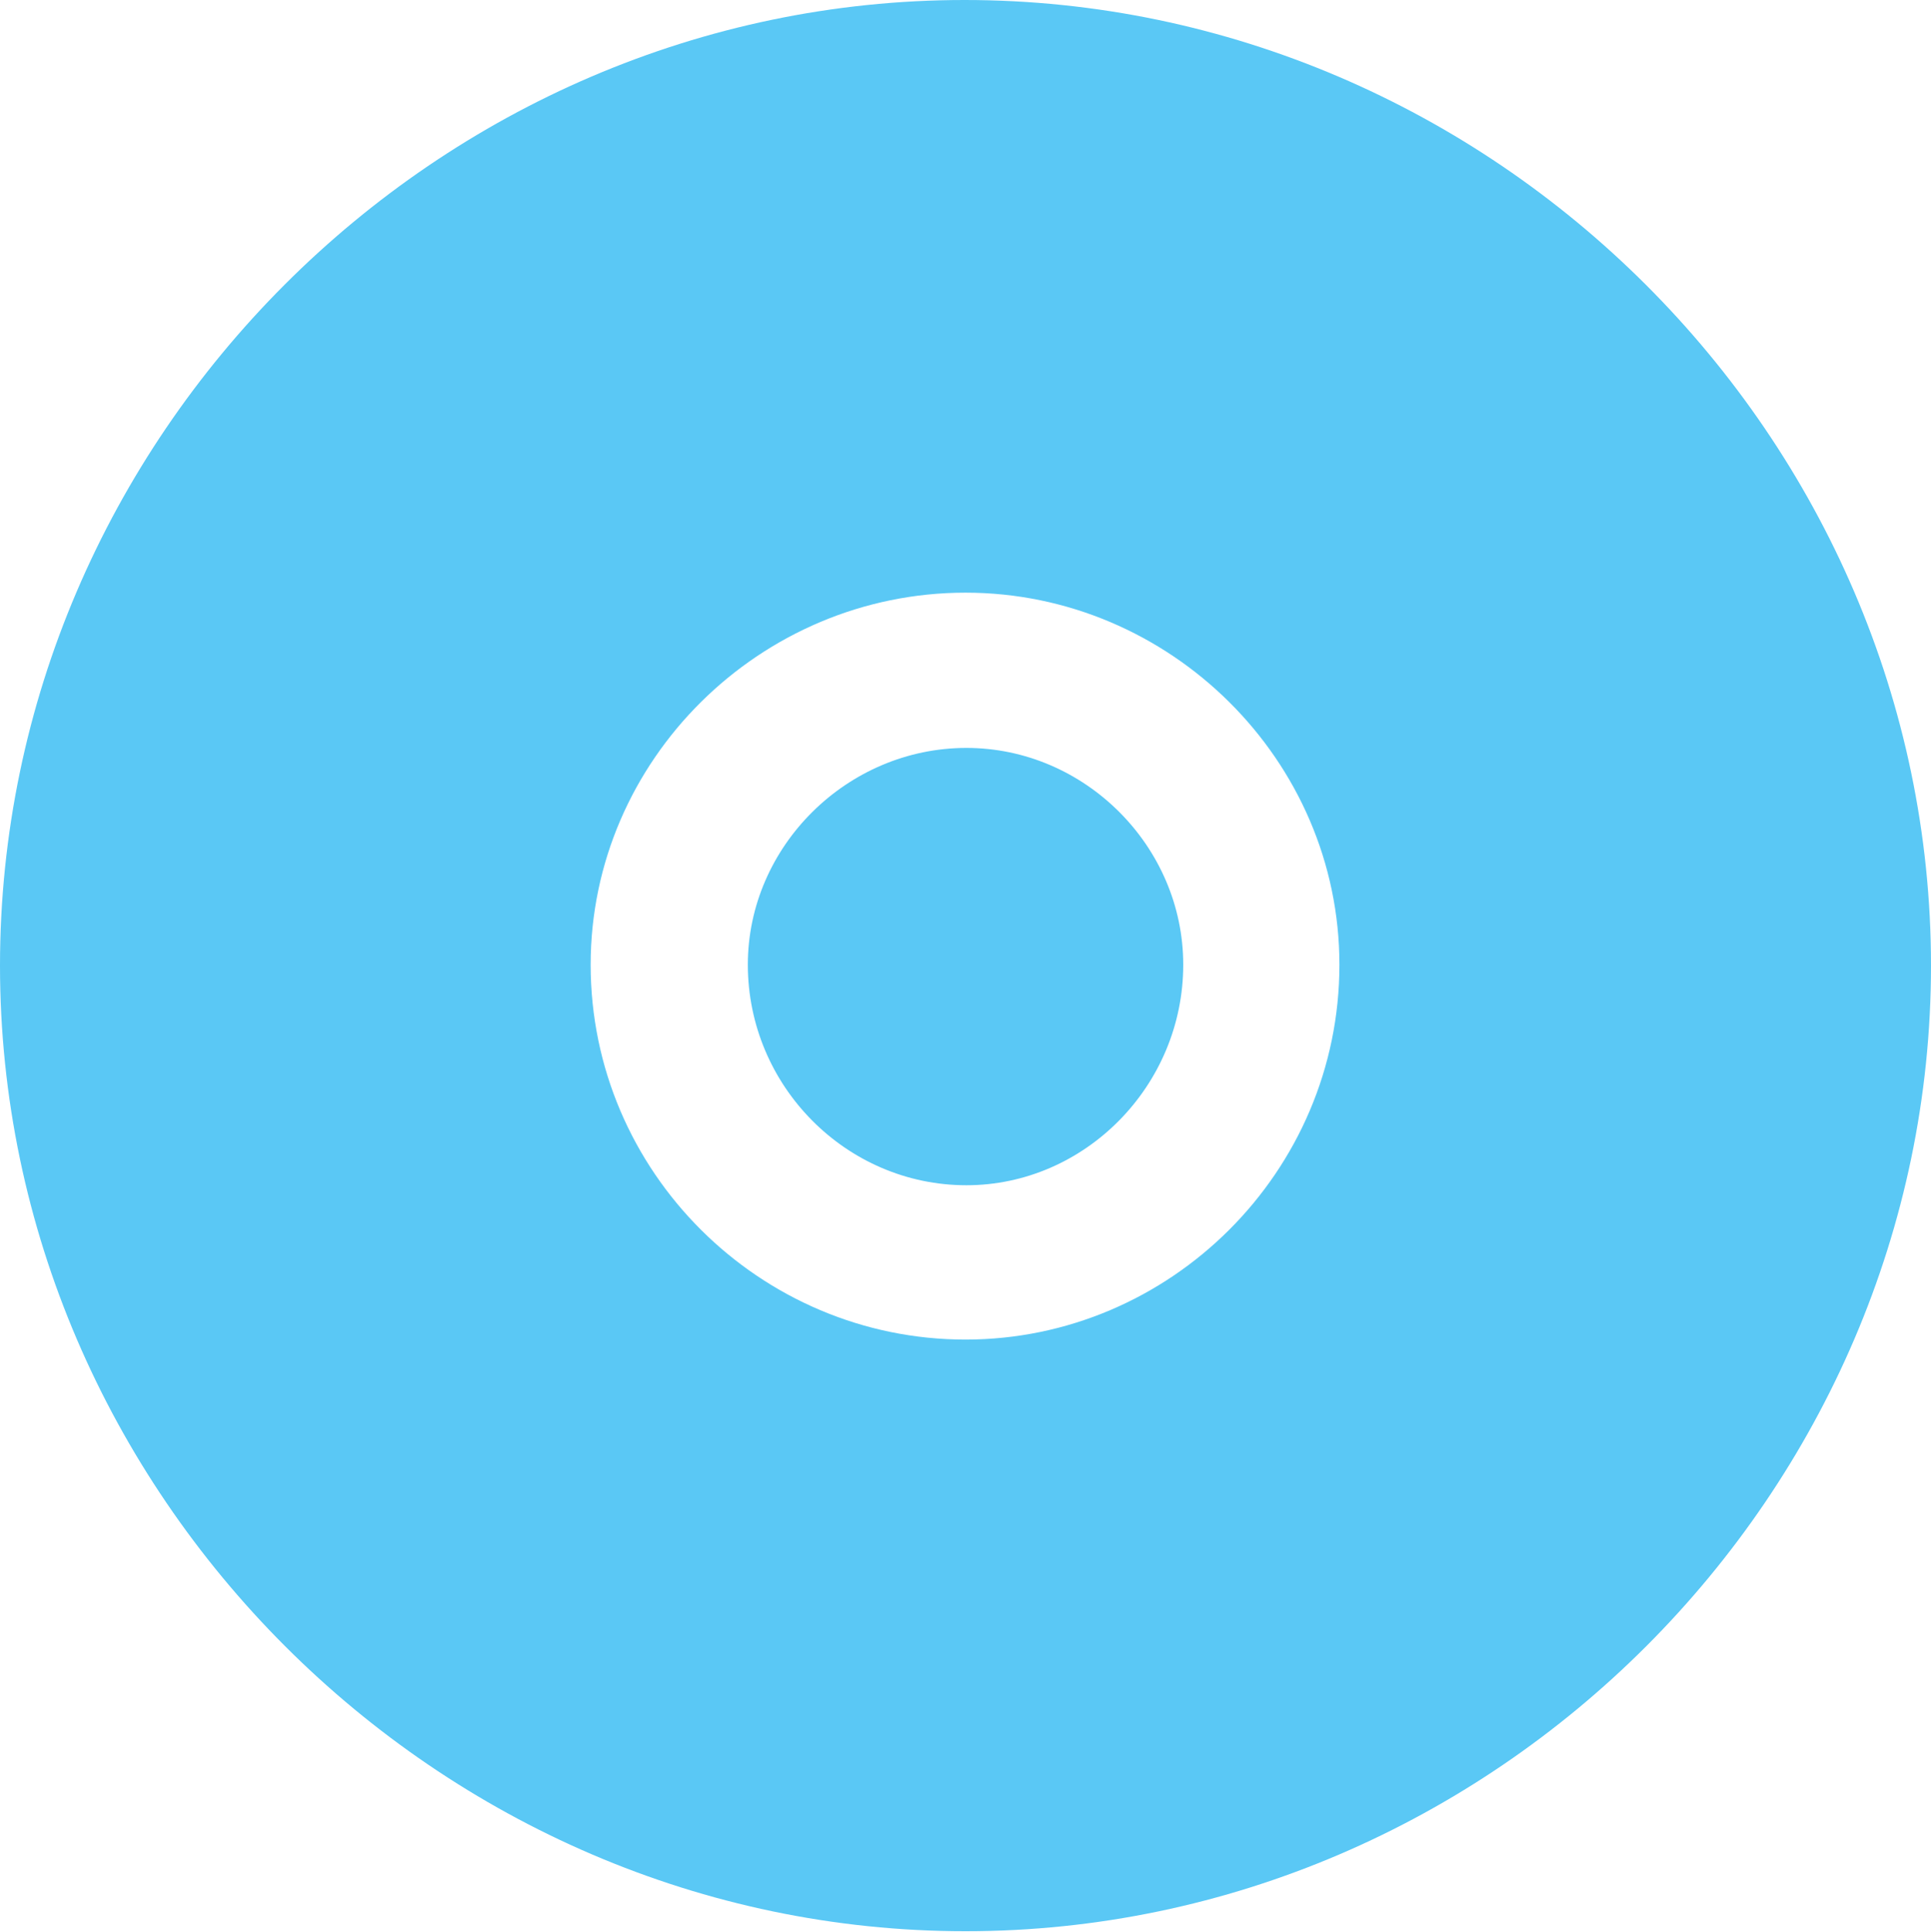 <?xml version="1.0" encoding="UTF-8"?>
<!--Generator: Apple Native CoreSVG 175.5-->
<!DOCTYPE svg
PUBLIC "-//W3C//DTD SVG 1.1//EN"
       "http://www.w3.org/Graphics/SVG/1.1/DTD/svg11.dtd">
<svg version="1.1" xmlns="http://www.w3.org/2000/svg" xmlns:xlink="http://www.w3.org/1999/xlink" width="24.902" height="24.915">
 <g>
  <rect height="24.915" opacity="0" width="24.902" x="0" y="0"/>
  <path d="M12.451 24.902C19.263 24.902 24.902 19.25 24.902 12.451C24.902 5.64 19.25 0 12.439 0C5.64 0 0 5.64 0 12.451C0 19.25 5.652 24.902 12.451 24.902ZM12.451 17.273C9.802 17.273 7.617 15.112 7.617 12.439C7.617 9.802 9.802 7.642 12.451 7.642C15.088 7.642 17.273 9.802 17.273 12.439C17.273 15.112 15.088 17.273 12.451 17.273ZM12.463 15.283C13.989 15.283 15.259 14.002 15.259 12.439C15.259 10.913 13.989 9.644 12.463 9.644C10.925 9.644 9.644 10.913 9.644 12.439C9.644 14.002 10.913 15.283 12.463 15.283Z" fill="#5ac8f5"/>
 </g>
</svg>
